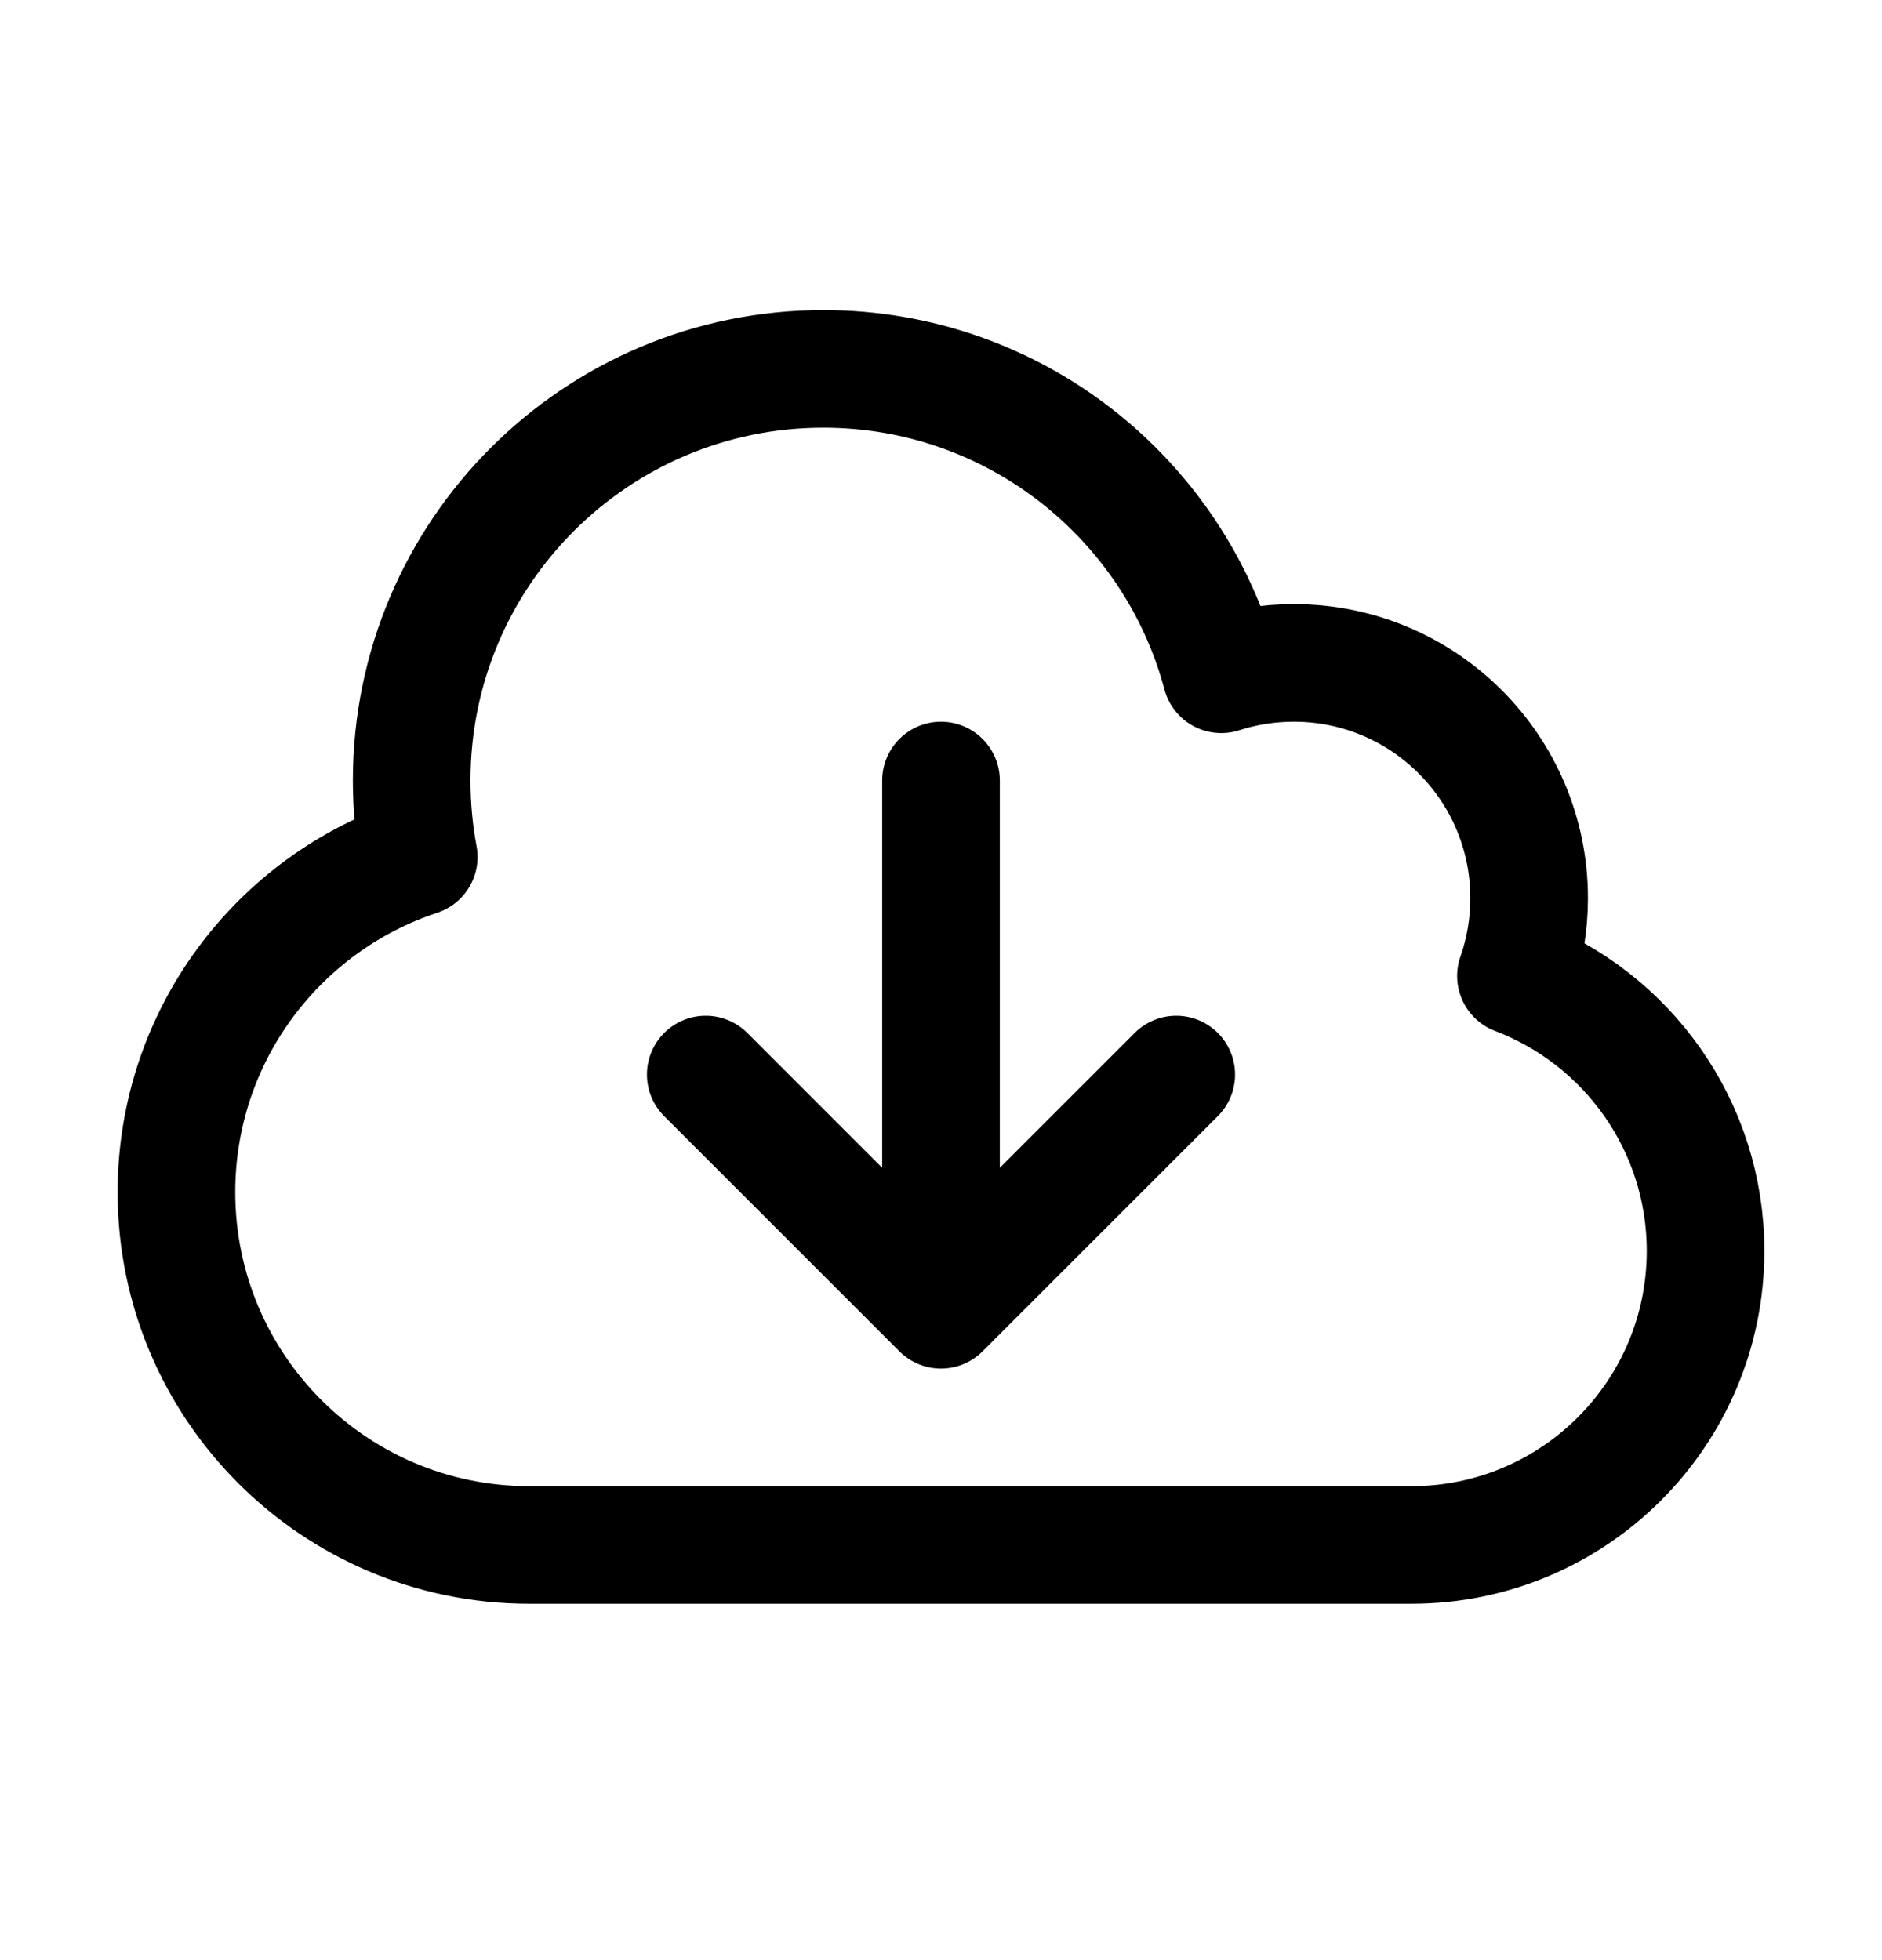 <svg width="24" height="25" viewBox="0 0 24 25" fill="none" xmlns="http://www.w3.org/2000/svg">
<path d="M12 9.955V16.705M12 16.705L9 13.705M12 16.705L15 13.705M6.75 19.705C4.265 19.705 2.25 17.69 2.25 15.205C2.25 13.212 3.546 11.521 5.34 10.93C5.281 10.614 5.25 10.288 5.25 9.955C5.25 7.055 7.601 4.705 10.5 4.705C12.931 4.705 14.976 6.357 15.574 8.6C15.865 8.506 16.177 8.455 16.5 8.455C18.157 8.455 19.5 9.798 19.5 11.455C19.5 11.803 19.441 12.137 19.332 12.448C20.745 12.985 21.75 14.352 21.75 15.955C21.75 18.026 20.071 19.705 18 19.705H6.75Z" stroke="black" stroke-width="1.5" stroke-linecap="round" stroke-linejoin="round"/>
</svg>
